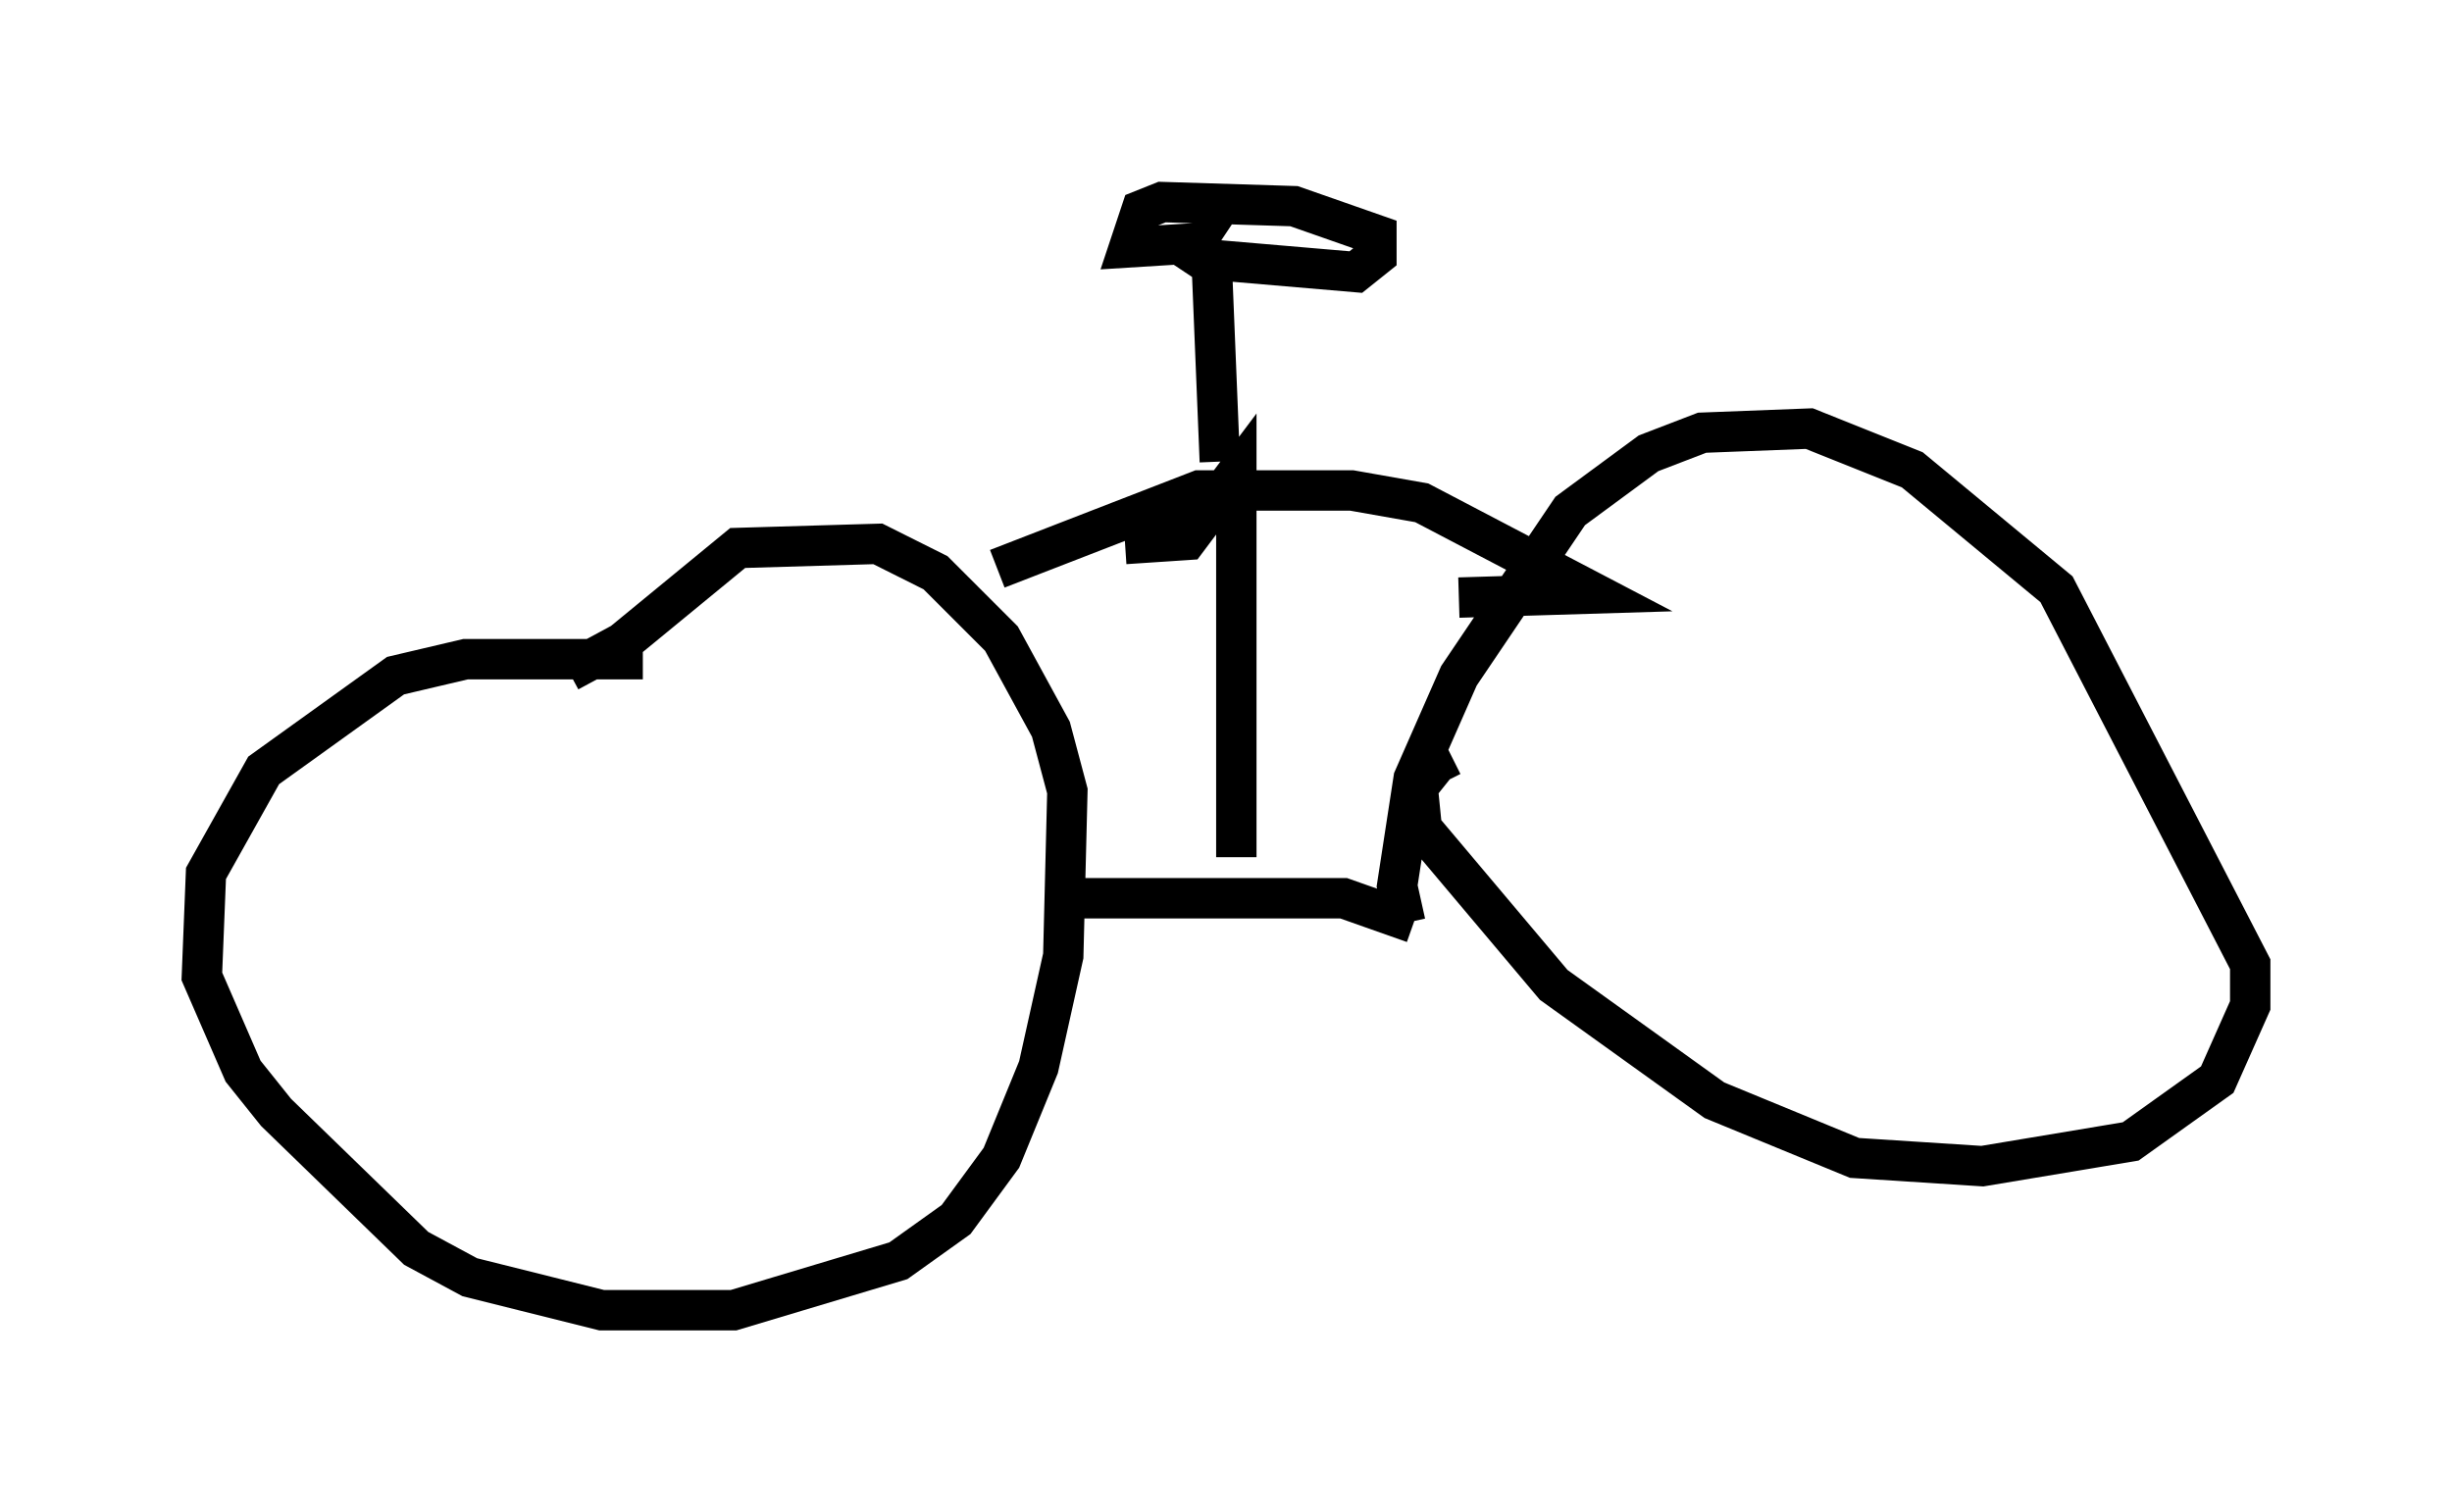 <?xml version="1.0" encoding="utf-8" ?>
<svg baseProfile="full" height="37.461" version="1.1" width="60.736" xmlns="http://www.w3.org/2000/svg" xmlns:ev="http://www.w3.org/2001/xml-events" xmlns:xlink="http://www.w3.org/1999/xlink"><defs /><rect fill="white" height="37.461" width="60.736" x="0" y="0" /><path d="M17.454, 16.842 m-1.531, -0.51 l-4.39, 0.0 -1.735, 0.408 l-3.267, 2.348 -1.429, 2.552 l-0.102, 2.552 1.021, 2.348 l0.817, 1.021 3.471, 3.369 l1.327, 0.715 3.267, 0.817 l3.267, 0.0 4.083, -1.225 l1.429, -1.021 1.123, -1.531 l0.919, -2.246 0.613, -2.756 l0.102, -4.083 -0.408, -1.531 l-1.225, -2.246 -1.633, -1.633 l-1.429, -0.715 -3.471, 0.102 l-2.858, 2.348 -1.327, 0.715 m11.944, 5.615 l7.248, 0.0 1.735, 0.613 m-0.204, 0.0 l-0.204, -0.919 0.408, -2.654 l1.123, -2.552 2.756, -4.083 l1.94, -1.429 1.327, -0.51 l2.654, -0.102 2.552, 1.021 l3.573, 2.96 4.798, 9.29 l0.0, 1.021 -0.817, 1.838 l-2.144, 1.531 -3.675, 0.613 l-3.165, -0.204 -3.471, -1.429 l-3.981, -2.858 -3.267, -3.879 l-0.102, -1.021 0.408, -0.51 l0.204, 0.408 m-5.104, 1.838 l0.0, -9.494 -1.225, 1.633 l-1.531, 0.102 m-3.165, 0.613 l5.002, -1.94 3.777, 0.0 l1.735, 0.306 4.288, 2.246 l-3.369, 0.102 m-5.921, -3.369 l-0.204, -5.002 3.573, 0.306 l0.51, -0.408 0.0, -0.51 l-2.042, -0.715 -3.267, -0.102 l-0.51, 0.204 -0.306, 0.919 l1.633, -0.102 -0.408, 0.613 m-12.965, 7.452 " fill="none" stroke="black" stroke-width="1" /></svg>